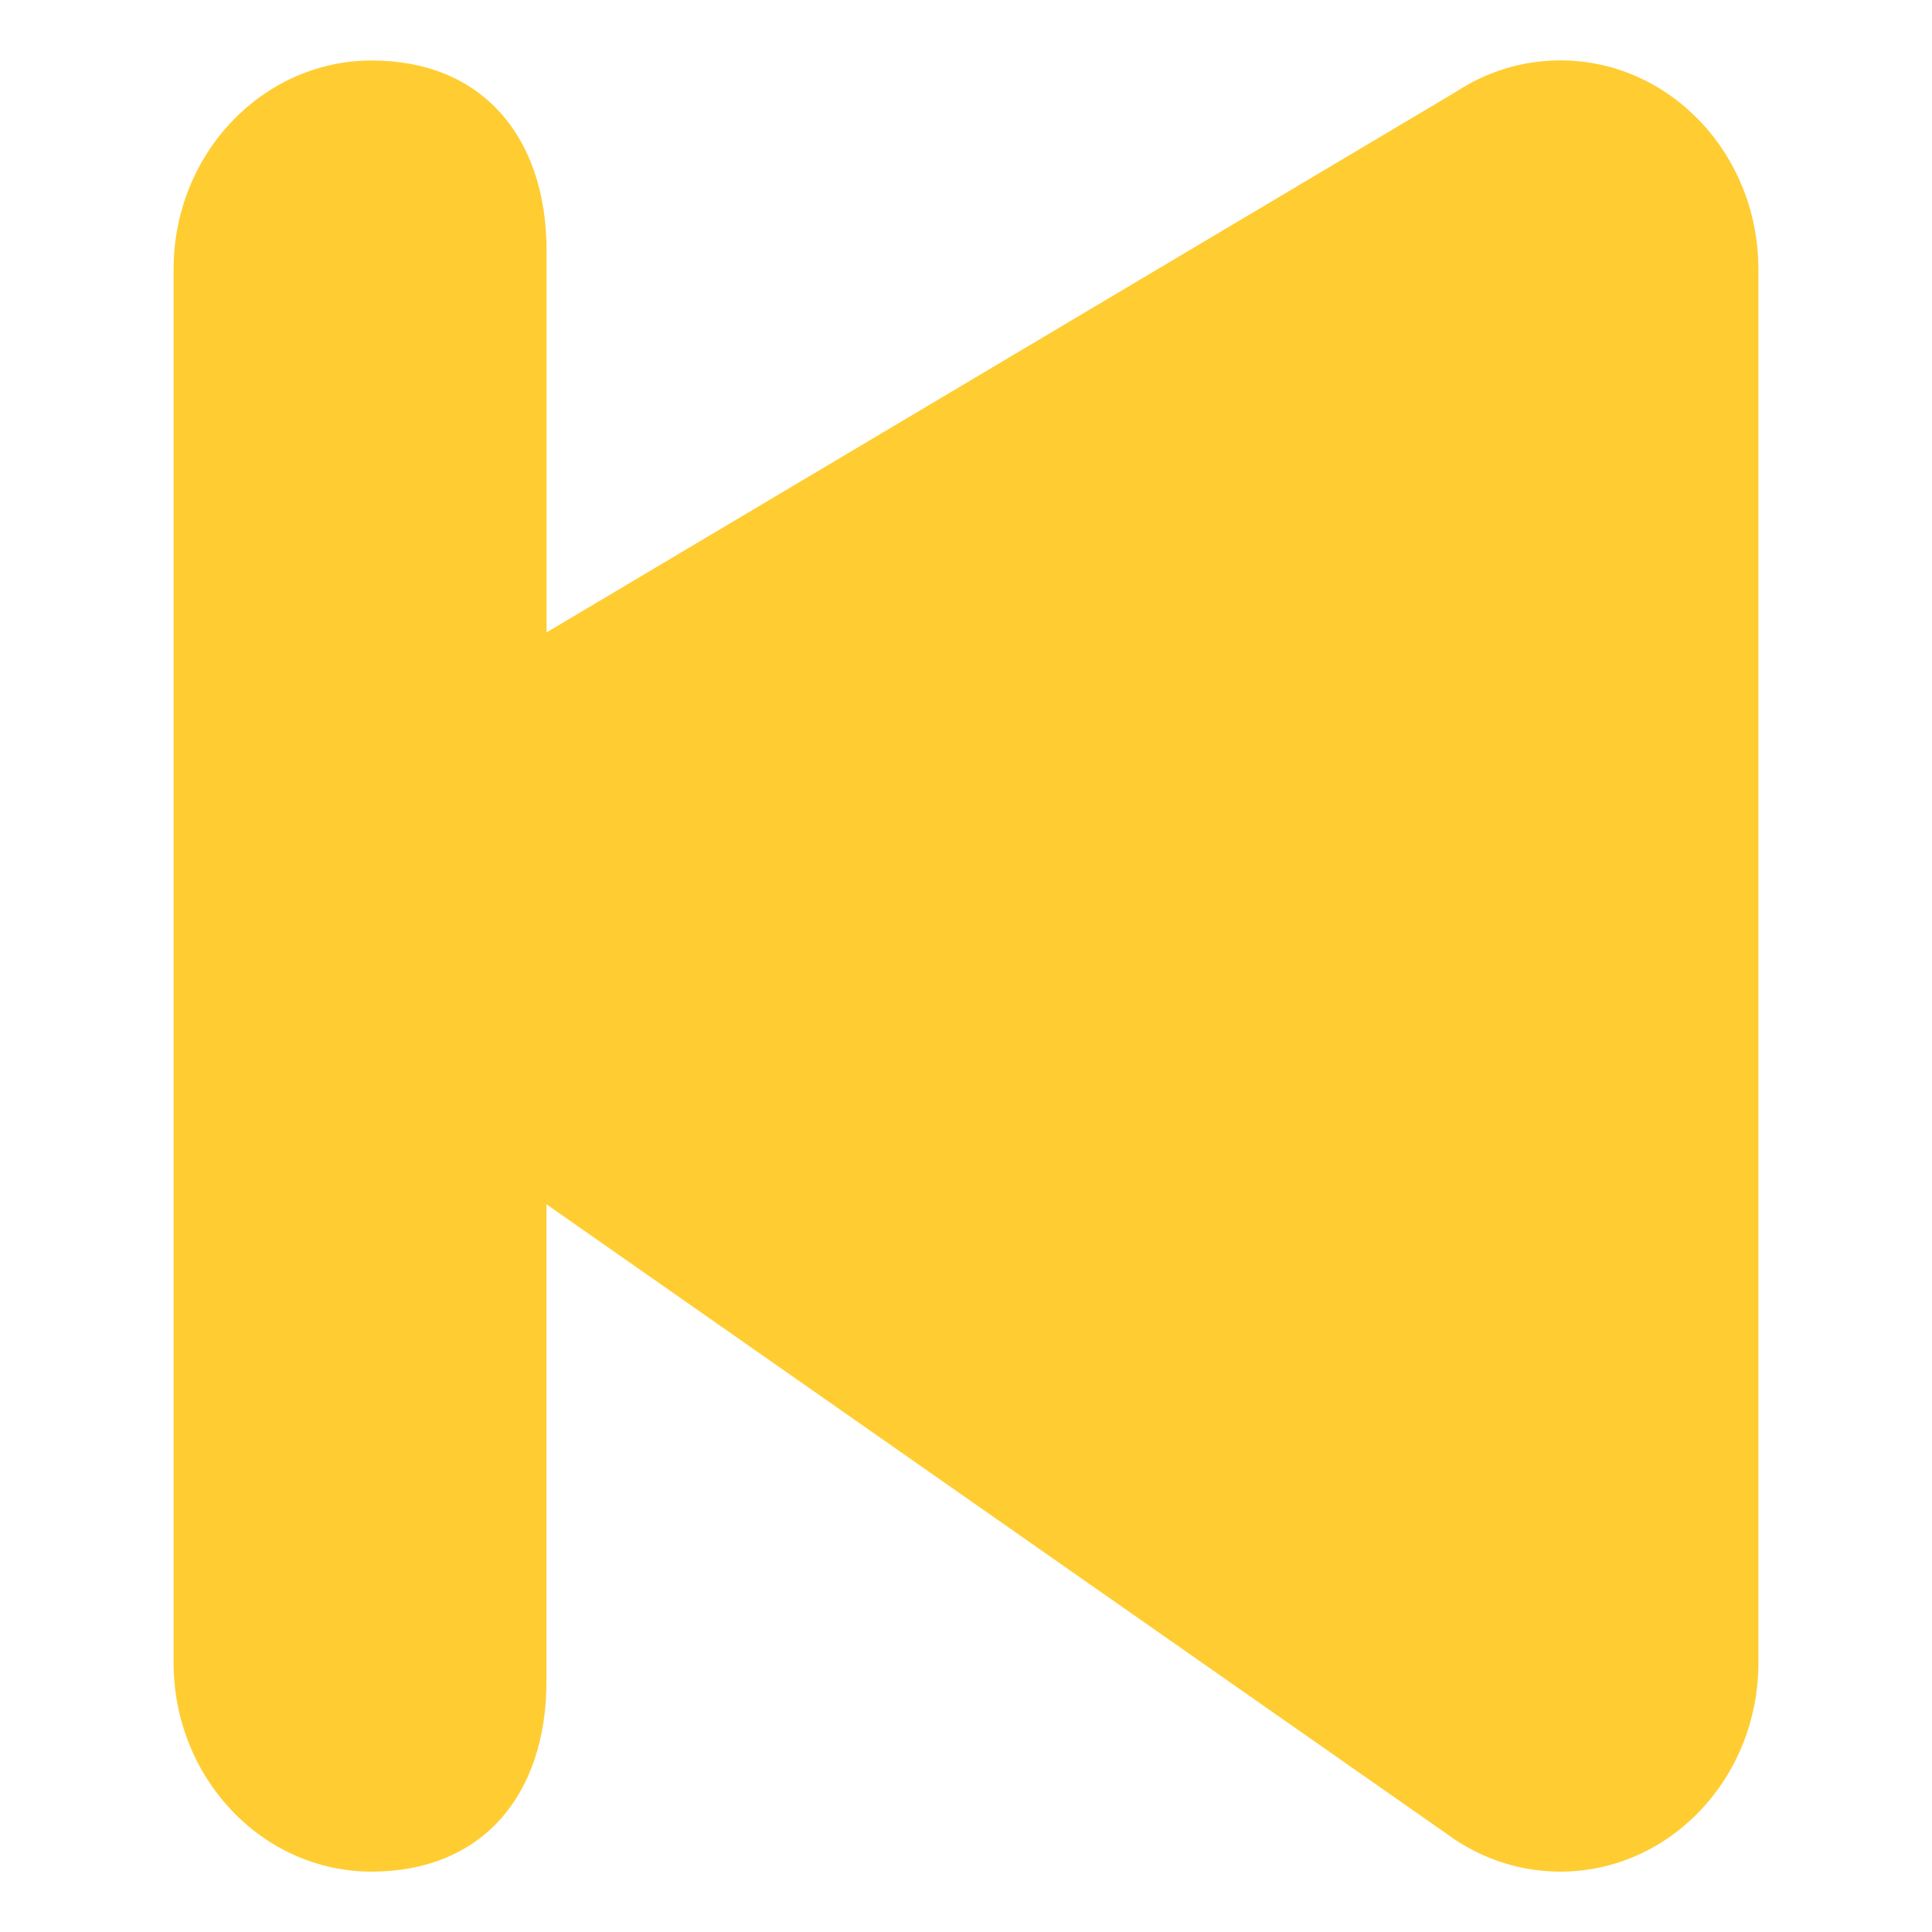 <?xml version="1.0" standalone="no"?><!DOCTYPE svg PUBLIC "-//W3C//DTD SVG 1.1//EN" "http://www.w3.org/Graphics/SVG/1.1/DTD/svg11.dtd"><svg t="1508404267864" class="icon" style="" viewBox="0 0 1024 1024" version="1.1" xmlns="http://www.w3.org/2000/svg" p-id="5284" xmlns:xlink="http://www.w3.org/1999/xlink" width="200" height="200"><defs><style type="text/css"></style></defs><path d="M932 881.24v-738.42c0-61.2-46.979-110.82-105-110.82-20.459 0-39.48 6.179-55.62 16.86v0l-481.68 286.32v-202.080c0-61.2-34.68-101.041-92.639-101.040s-105.060 49.56-105.060 110.7v738.48c0 61.141 47.040 110.76 105 110.76s92.64-39.9 92.639-101.040v-252.661l481.68 336.84c16.2 10.68 35.22 16.86 55.68 16.86 58.020 0 105-49.62 105-110.76v0z" p-id="5285" fill="#ffcd32"></path></svg>
